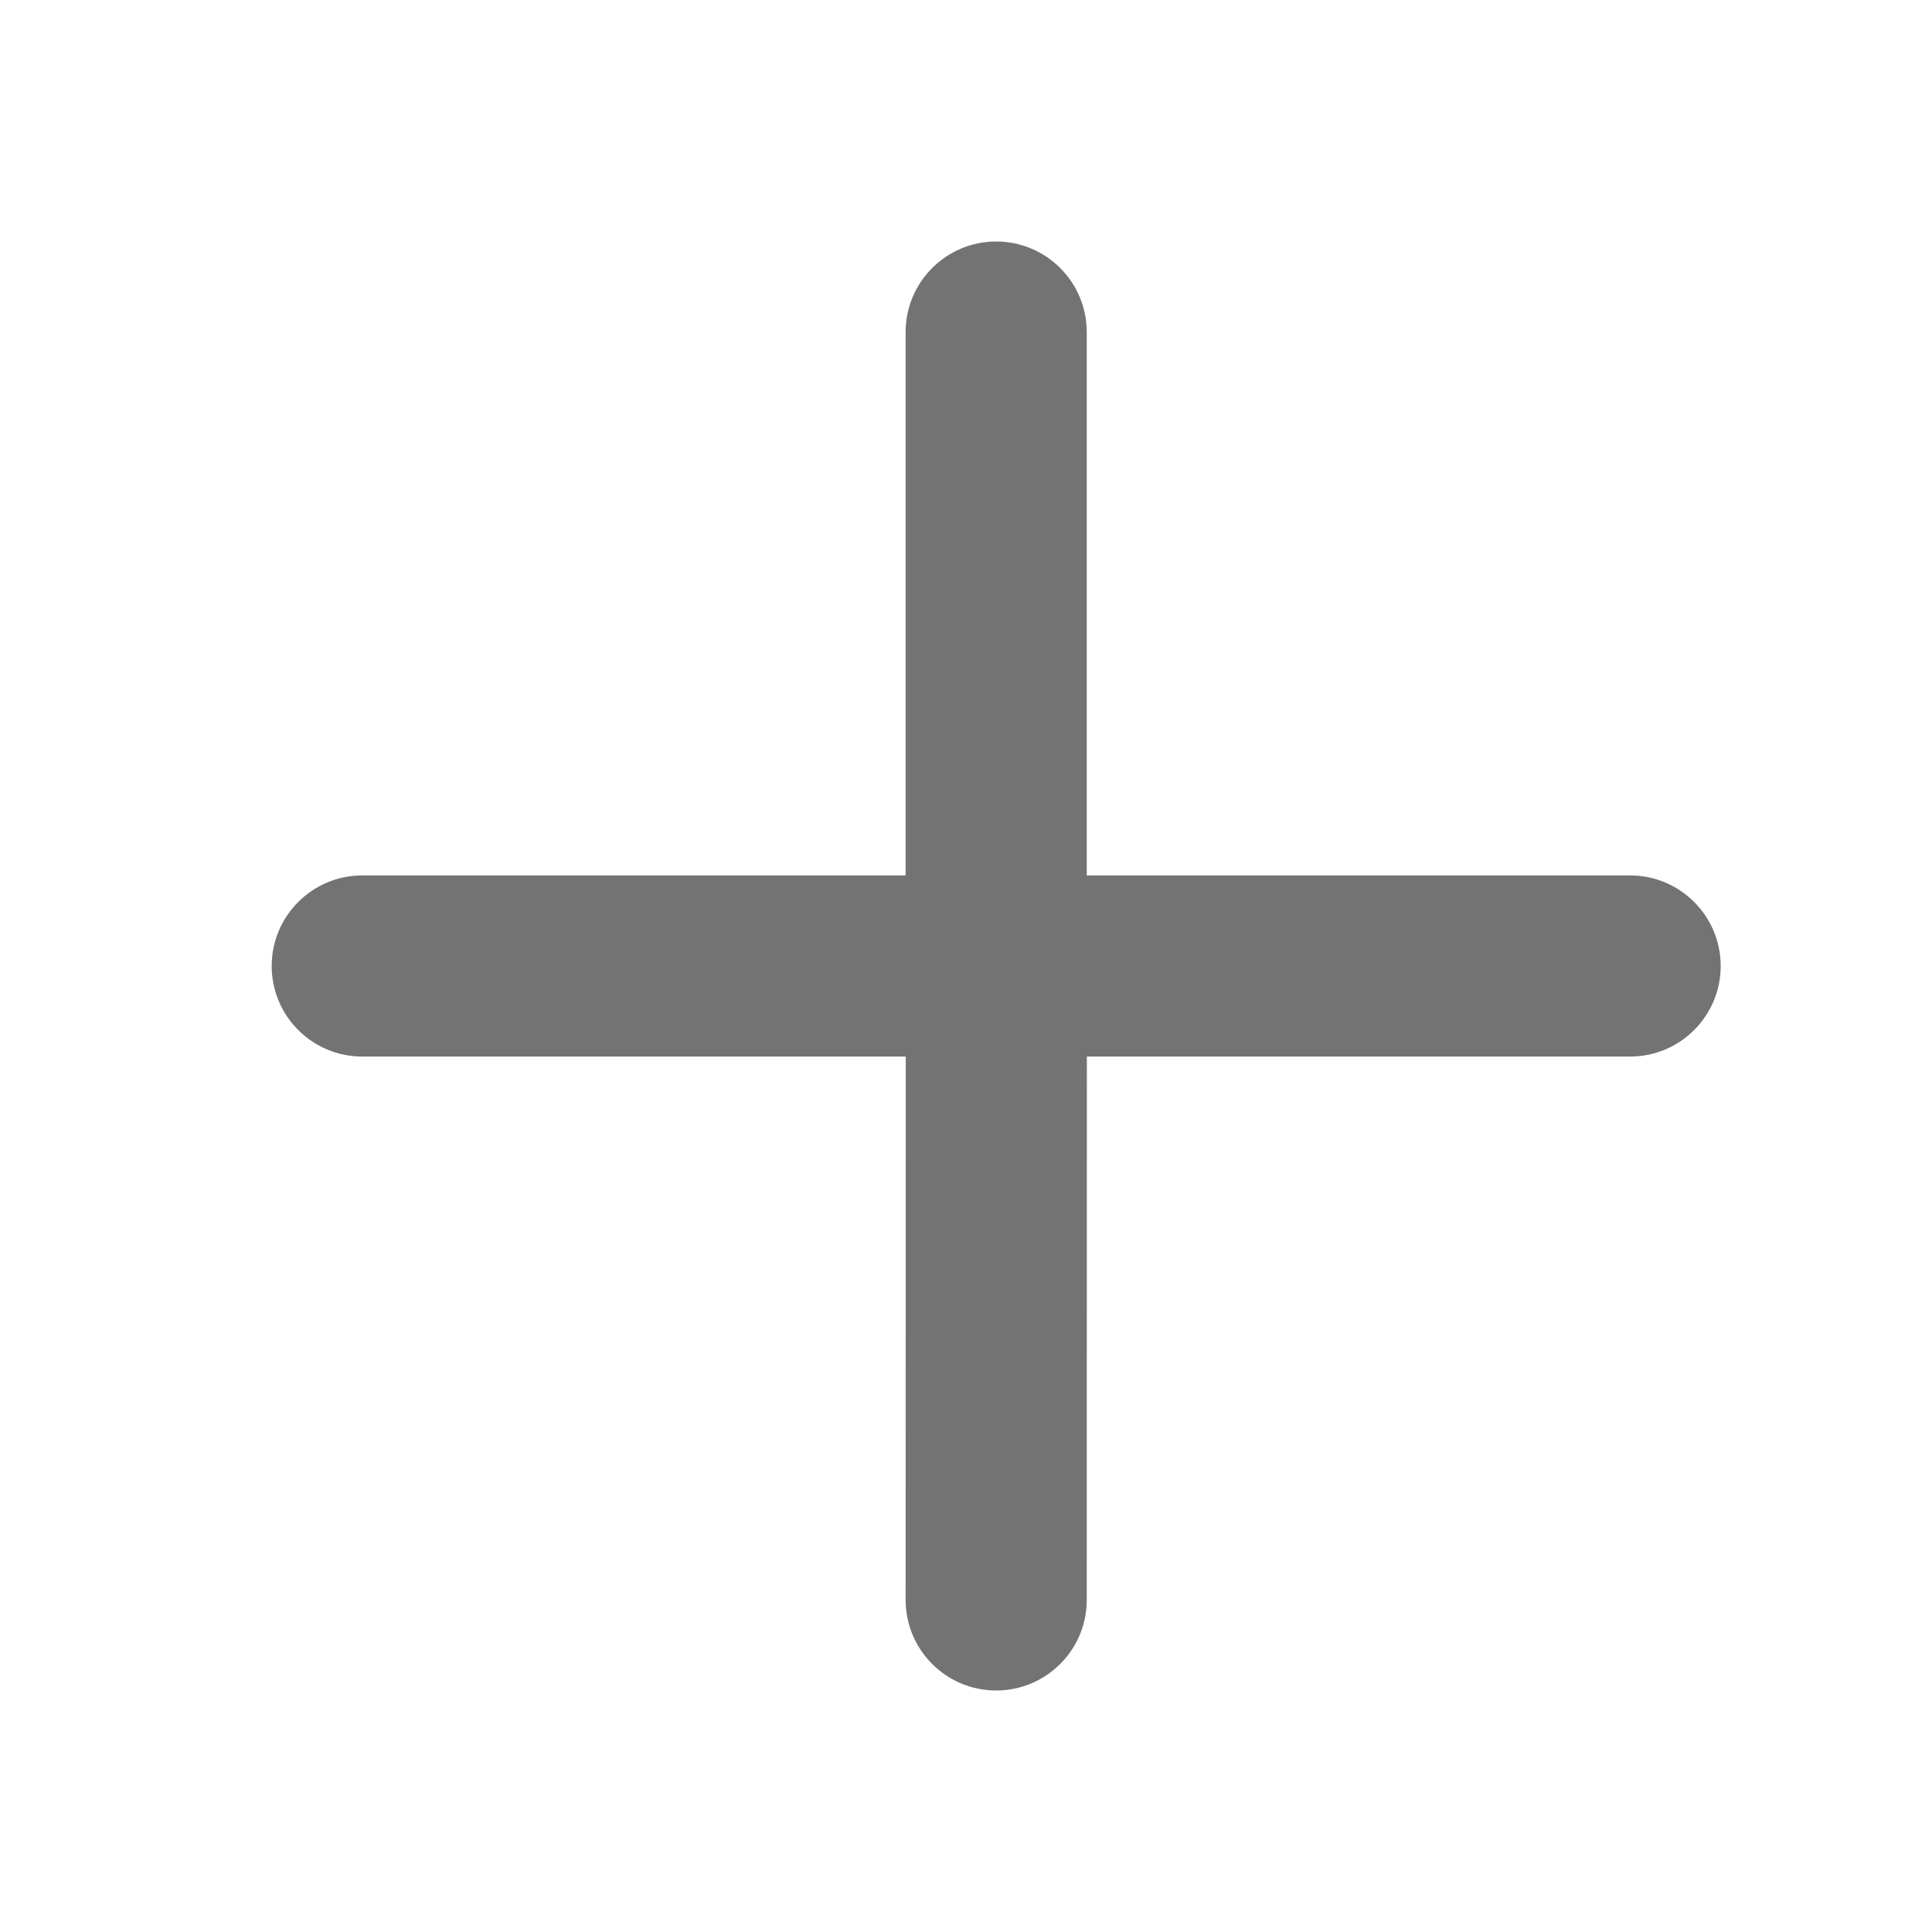 <?xml version="1.0" encoding="UTF-8"?>
<svg width="16px" height="16px" viewBox="0 0 16 16" version="1.1" xmlns="http://www.w3.org/2000/svg" xmlns:xlink="http://www.w3.org/1999/xlink">
    <title>icon/16px/添加</title>
    <g id="页面-1" stroke="none" stroke-width="1" fill="none" fill-rule="evenodd">
        <g id="15_客户画像_客户详情_修改个人标签" transform="translate(-28, -337)" fill="#737373">
            <g id="编组-8" transform="translate(0, 261)">
                <g id="编组备份" transform="translate(16, 68)">
                    <g id="icon/16px/添加" transform="translate(12, 8)">
                        <g transform="translate(-0, -0)" id="编组">
                            <g id="icon/16px/关闭_黑_小" transform="translate(8, 8) rotate(-270) translate(-8, -8) ">
                                <path d="M8,1.75 C8.414,1.75 8.75,2.086 8.75,2.5 L8.749,7 L13.25,7 C13.664,7 14,7.336 14,7.75 C14,8.164 13.664,8.5 13.25,8.5 L8.75,8.5 L8.75,13 C8.75,13.414 8.414,13.75 8,13.75 C7.586,13.75 7.25,13.414 7.25,13 L7.25,8.5 L2.75,8.5 C2.336,8.5 2,8.164 2,7.75 C2,7.336 2.336,7 2.75,7 L7.249,7 L7.25,2.5 C7.25,2.086 7.586,1.75 8,1.75 Z" id="Combined-Shape" transform="translate(8, 7.75) rotate(-270) translate(-8, -7.75) "></path>
                            </g>
                        </g>
                    </g>
                </g>
            </g>
        </g>
    </g>
</svg>
